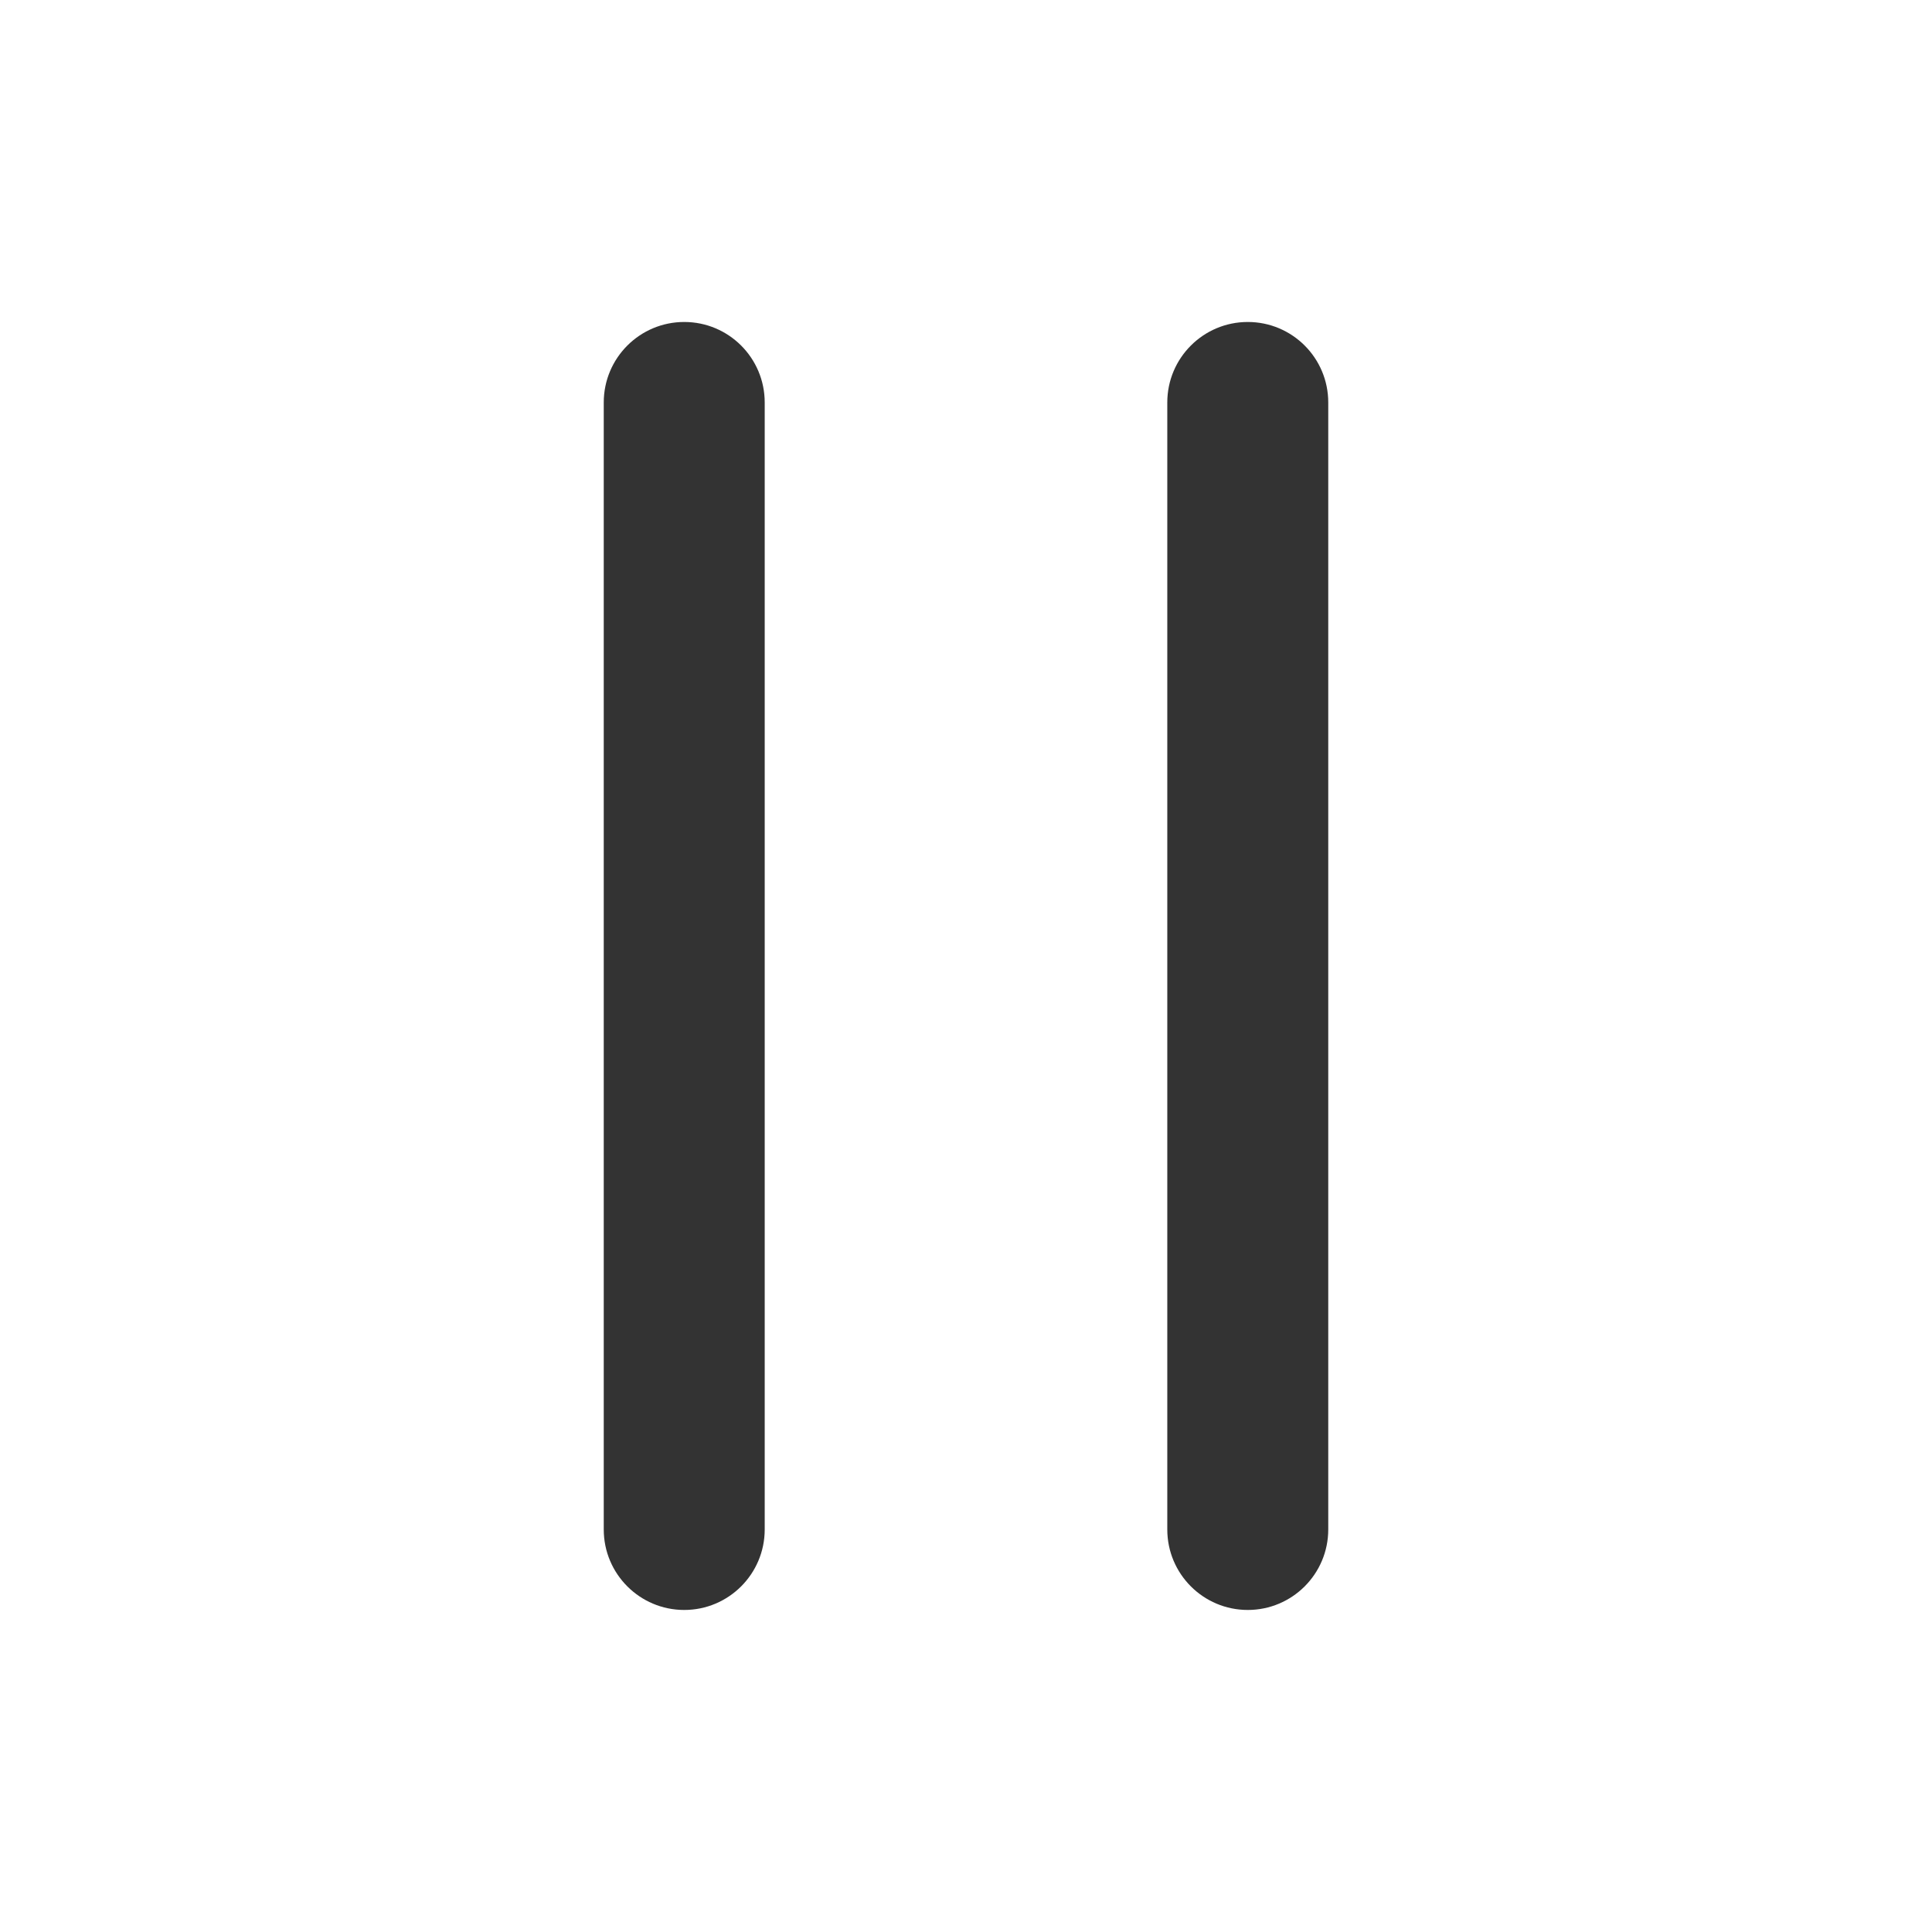 <?xml version="1.0" encoding="utf-8"?>
<!-- Generated by IcoMoon.io -->
<!DOCTYPE svg PUBLIC "-//W3C//DTD SVG 1.1//EN" "http://www.w3.org/Graphics/SVG/1.1/DTD/svg11.dtd">
<svg version="1.1" xmlns="http://www.w3.org/2000/svg" xmlns:xlink="http://www.w3.org/1999/xlink" width="32" height="32" viewBox="0 0 32 32">
<path fill="#333333" d="M11.333 5.333c-0.736 0-1.333 0.597-1.333 1.333v18.667c0 0.736 0.597 1.333 1.333 1.333s1.333-0.597 1.333-1.333v-18.667c0-0.737-0.597-1.333-1.333-1.333z"></path>
<path fill="#333333" d="M20.667 5.333c-0.736 0-1.333 0.597-1.333 1.333v18.667c0 0.736 0.597 1.333 1.333 1.333s1.333-0.597 1.333-1.333v-18.667c0-0.737-0.597-1.333-1.333-1.333z"></path>
</svg>
